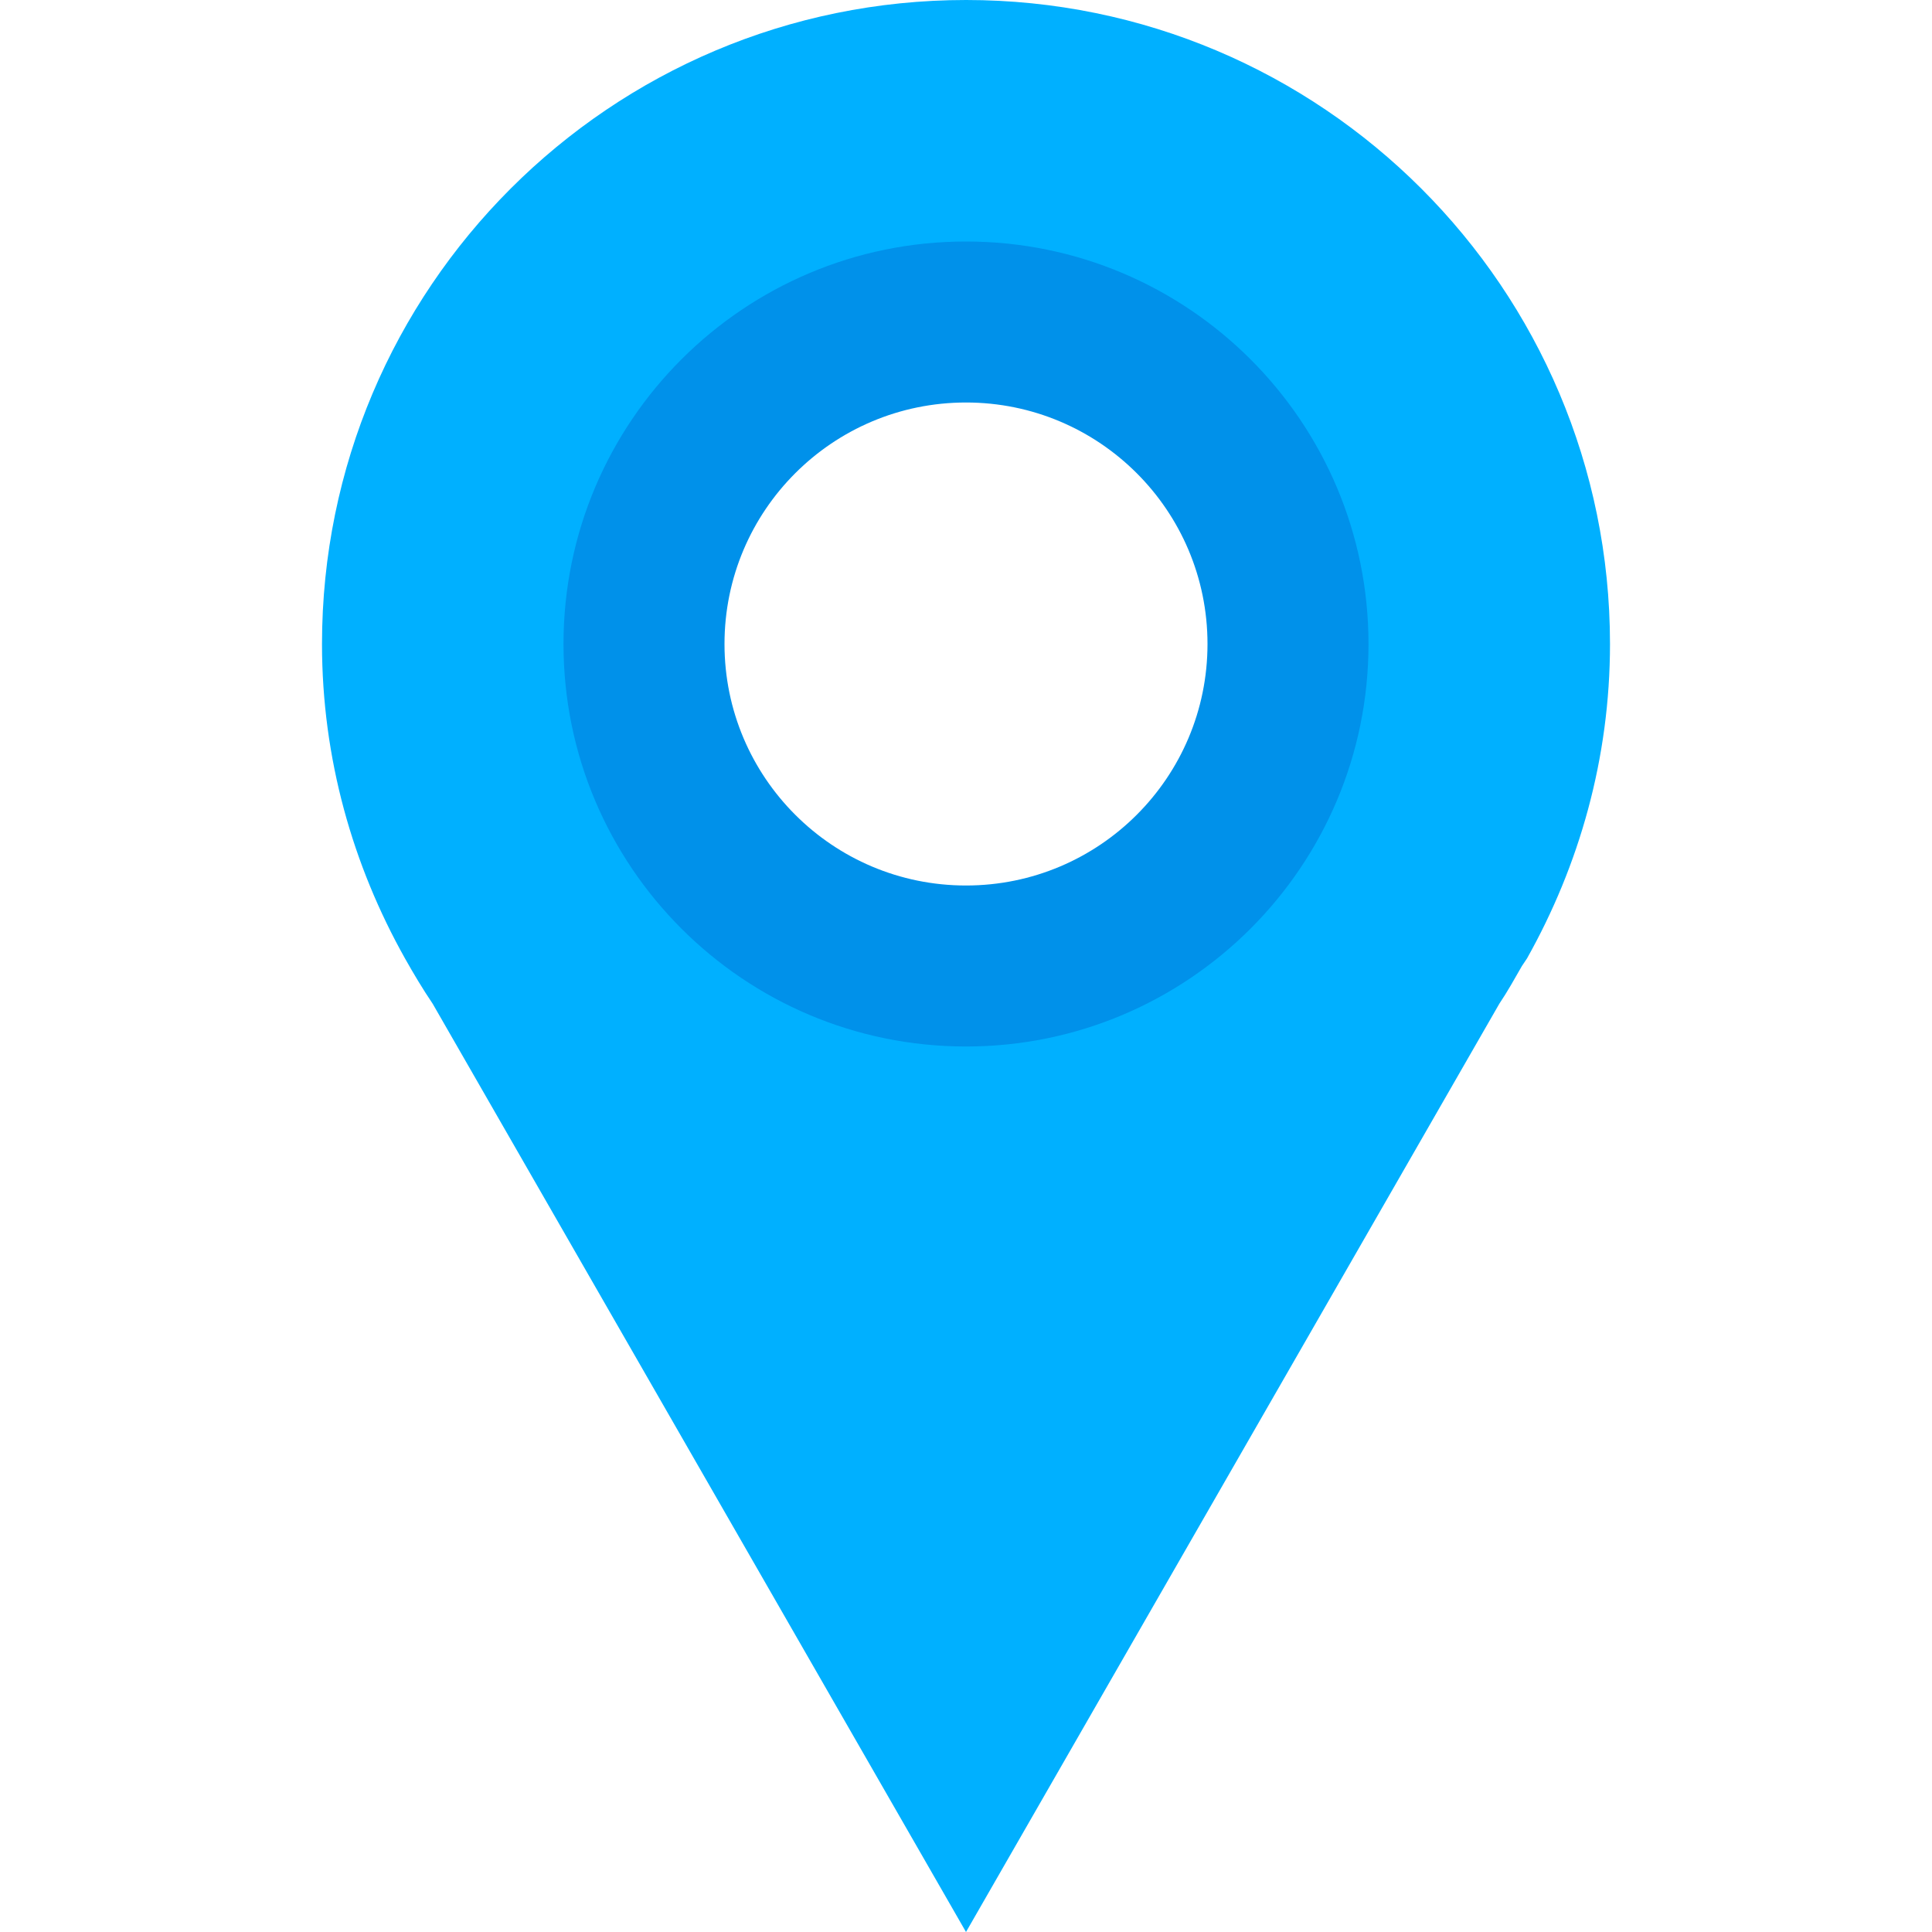 <?xml version="1.0" ?>
<svg height="24" version="1.1" width="24" xmlns="http://www.w3.org/2000/svg"
  xmlns:cc="http://creativecommons.org/ns#"
  xmlns:dc="http://purl.org/dc/elements/1.1/"
  xmlns:rdf="http://www.w3.org/1999/02/22-rdf-syntax-ns#">
  <g transform="translate(0 -1028.4)">
    <path d="m12 0c-4.418 2.3685e-15 -8 3.582-8 8 0 1.421 0.382 2.75
      1.031 3.906 0.108 0.192 0.221 0.381 0.344 0.563l6.625 11.531
      6.625-11.531c0.102-0.151 0.19-0.311 0.281-0.469l0.063-0.094c0.649-1.156
      1.031-2.485 1.031-3.906 0-4.418-3.582-8-8-8zm0 4c2.209 0 4
      1.791 4 4 0 2.209-1.791 4-4 4-2.209 0-4-1.791-4-4 0-2.209
      1.791-4 4-4z"
      fill="#00B0FF" transform="translate(0 1028.4)"/>
      <path d="m12 3c-2.761 0-5 2.239-5 5 0 2.761 2.239 5 5 5 2.761 0 5-2.239 5-5
        0-2.761-2.239-5-5-5zm0 2c1.657 0 3 1.343 3 3s-1.343
        3-3 3-3-1.343-3-3 1.343-3 3-3z"
        fill="#0091EA" transform="translate(0 1028.4)"/>
      </g>
    </svg>
